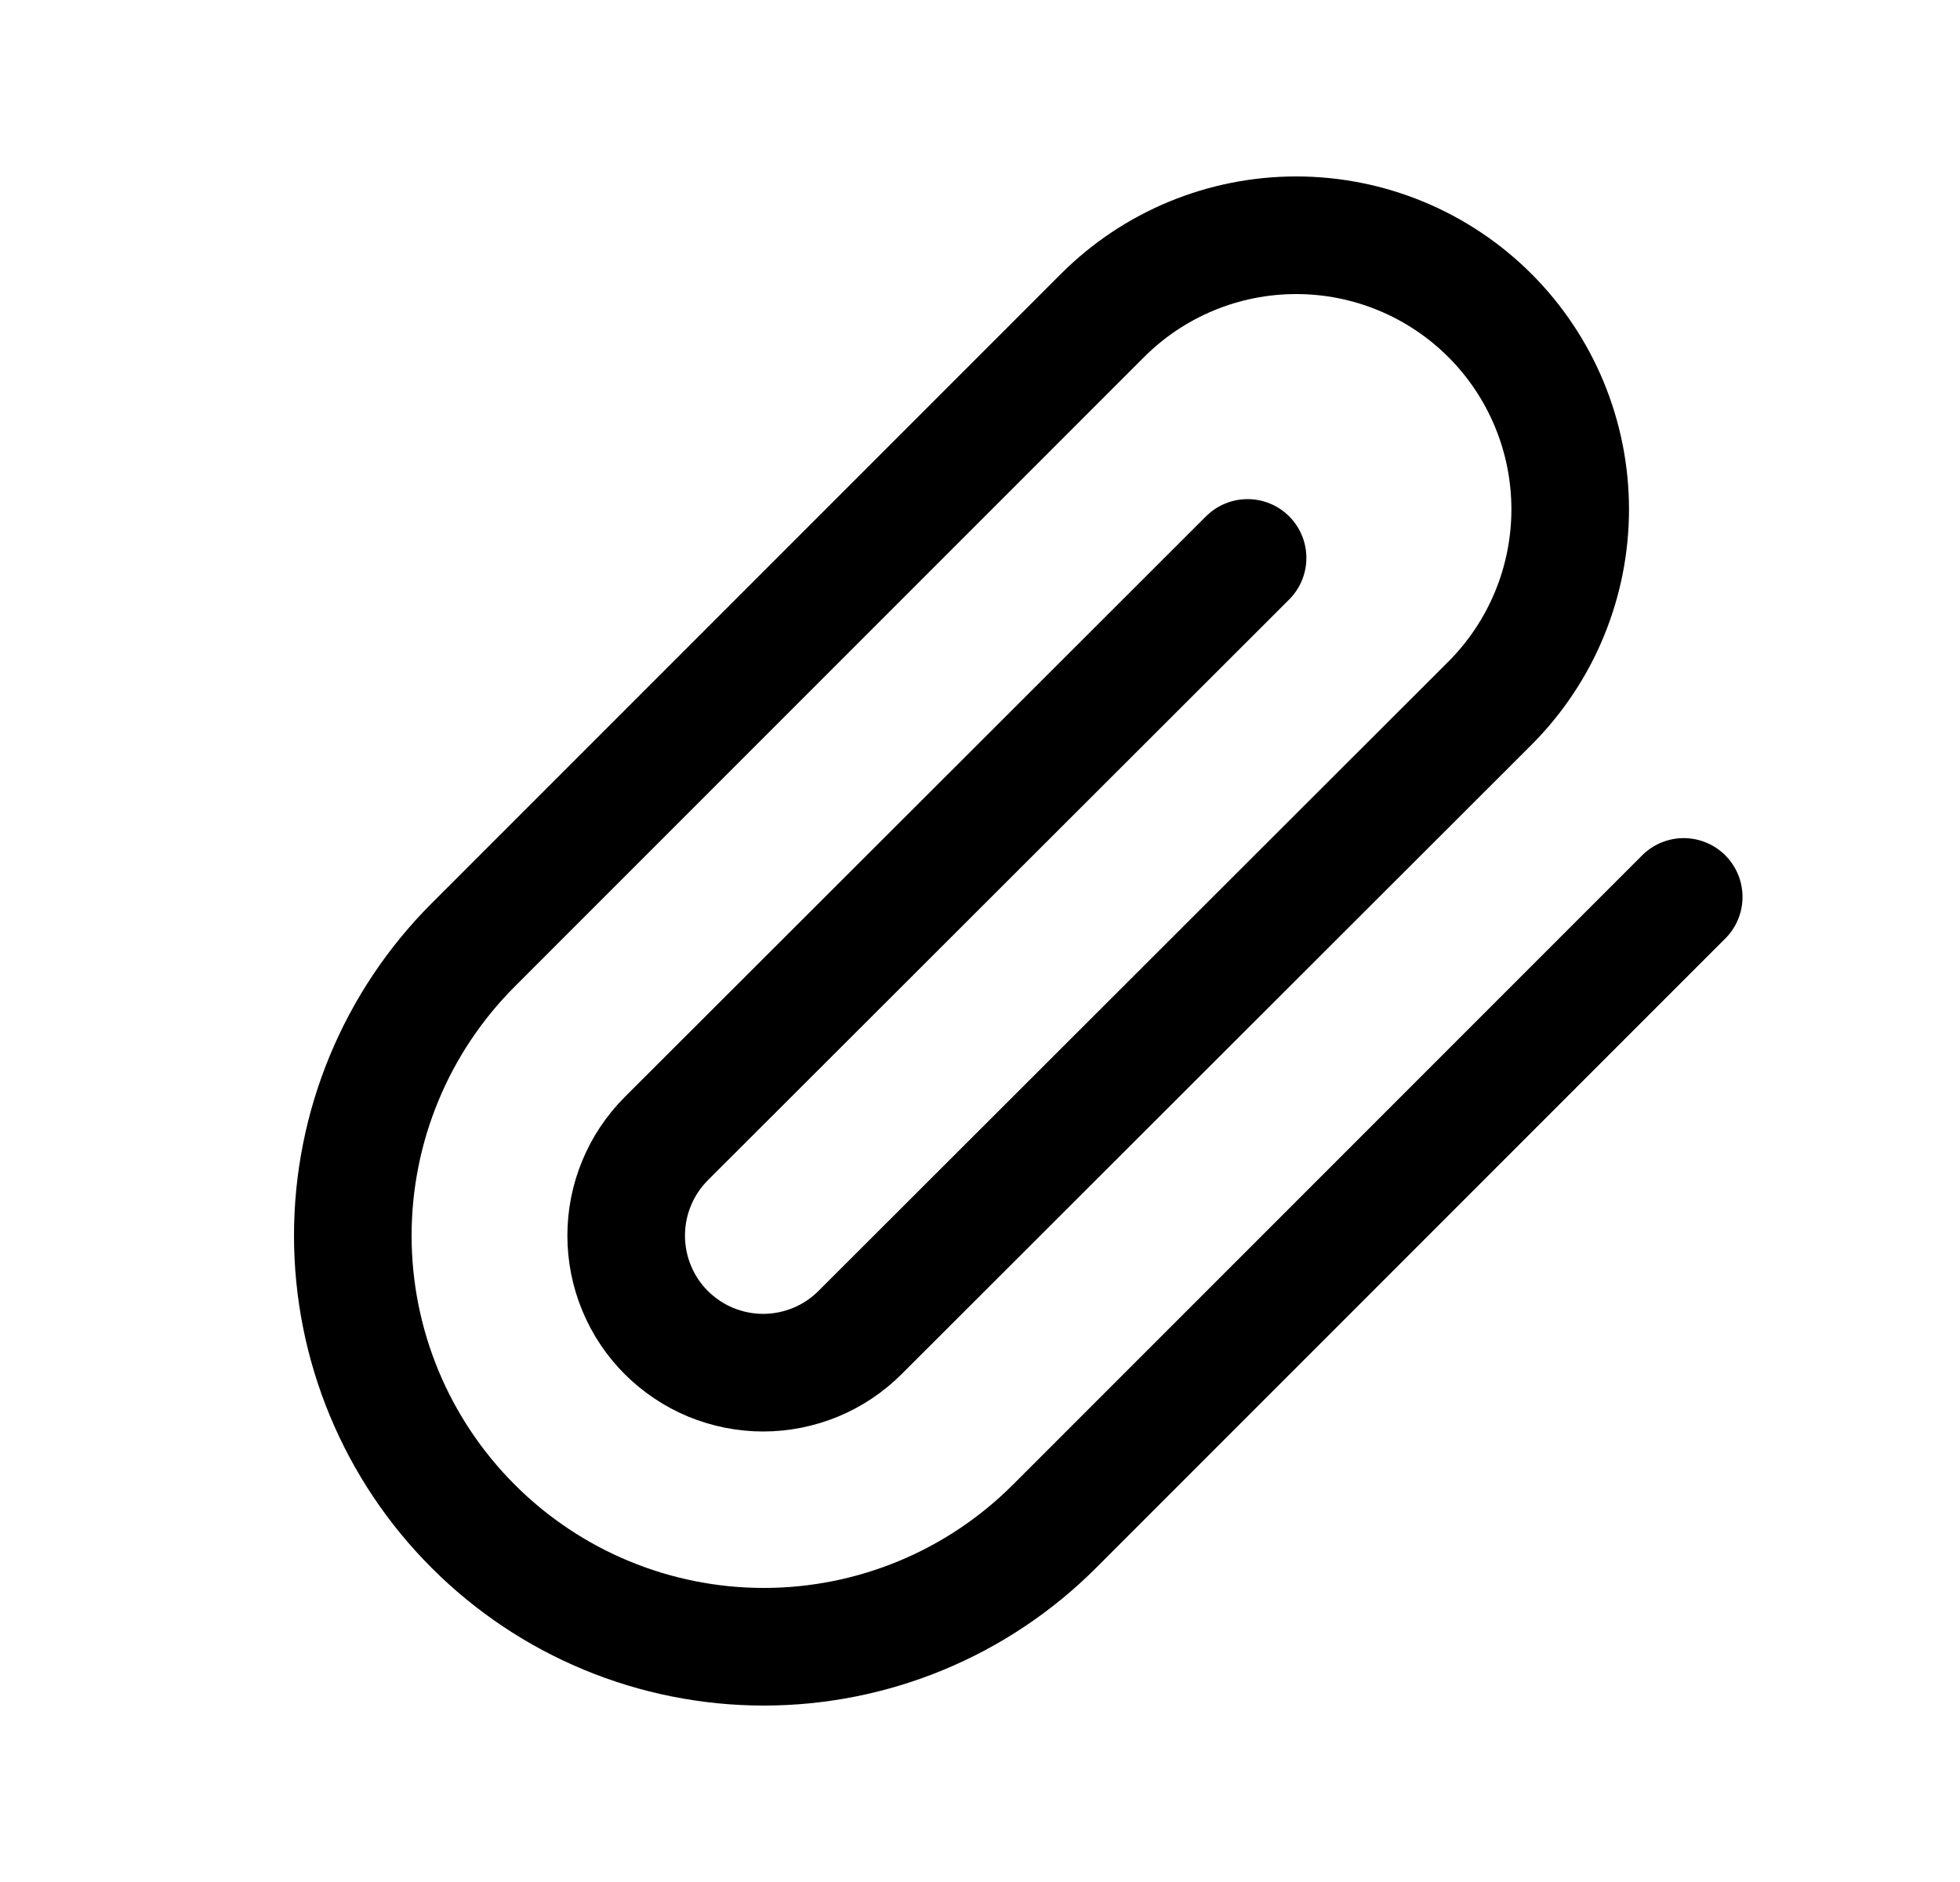 <svg width="25" height="24" viewBox="0 0 25 24" fill="none" xmlns="http://www.w3.org/2000/svg">
<path d="M21.476 11.438L13.45 19.464C12.467 20.448 11.133 21 9.743 21C8.352 21 7.019 20.448 6.036 19.464C5.052 18.481 4.5 17.148 4.5 15.757C4.5 14.367 5.052 13.033 6.036 12.05L14.062 4.024C14.717 3.368 15.606 3 16.533 3C17.46 3 18.349 3.368 19.005 4.024C19.66 4.679 20.028 5.568 20.028 6.495C20.028 7.422 19.66 8.311 19.005 8.967L10.97 16.993C10.808 17.155 10.615 17.284 10.403 17.372C10.191 17.459 9.964 17.505 9.734 17.505C9.505 17.505 9.277 17.459 9.065 17.372C8.853 17.284 8.661 17.155 8.498 16.993C8.336 16.831 8.207 16.638 8.12 16.426C8.032 16.214 7.987 15.987 7.987 15.757C7.987 15.527 8.032 15.3 8.12 15.088C8.207 14.876 8.336 14.684 8.498 14.521L15.913 7.115" stroke="black" stroke-width="1.5" stroke-linecap="round" stroke-linejoin="round"/>
</svg>
